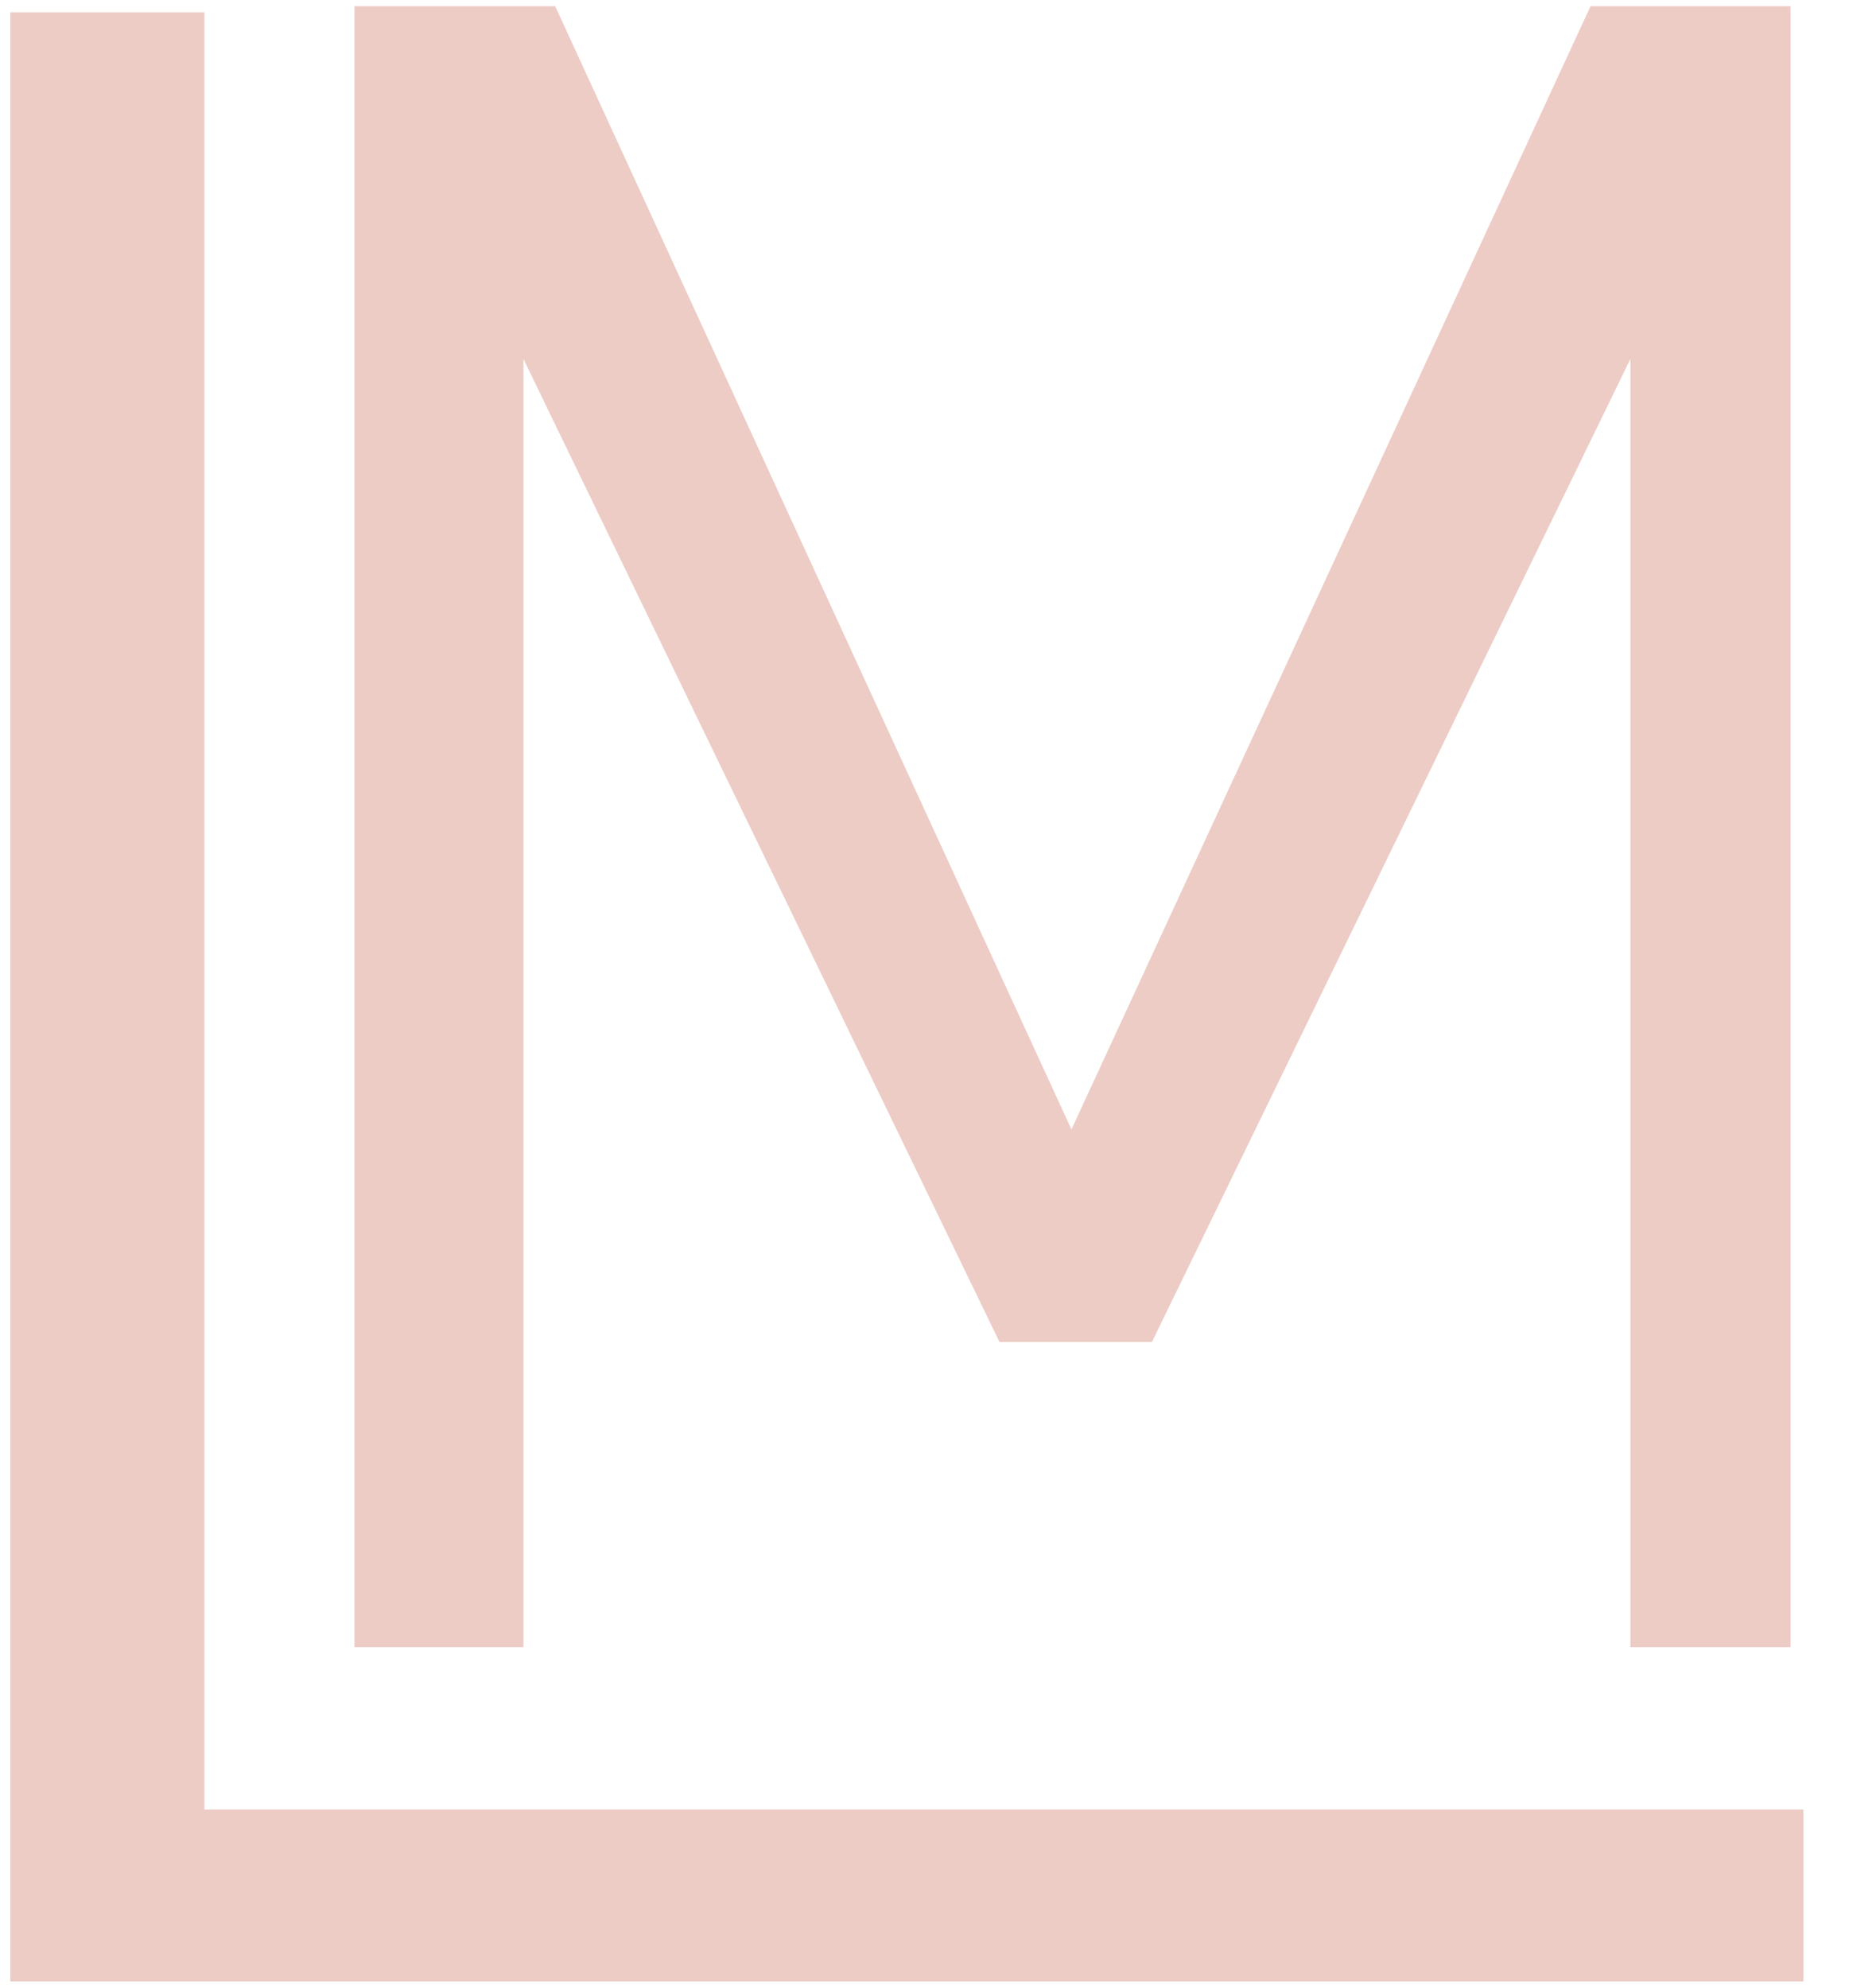 <svg width="40" height="43" viewBox="0 0 40 43" fill="none" xmlns="http://www.w3.org/2000/svg">
<path d="M35.271 35.634V7.765L24.919 29.034H21.623L11.323 7.765V35.634H7.668V0.134H12.01L23.179 24.434L34.409 0.134H38.735V35.634H35.271Z" fill="#EDCCC6"/>
<path d="M0.222 42.866V0.266H4.422V39.146H23.072H39.015V42.866H0.222Z" fill="#EDCCC6"/>
</svg>
